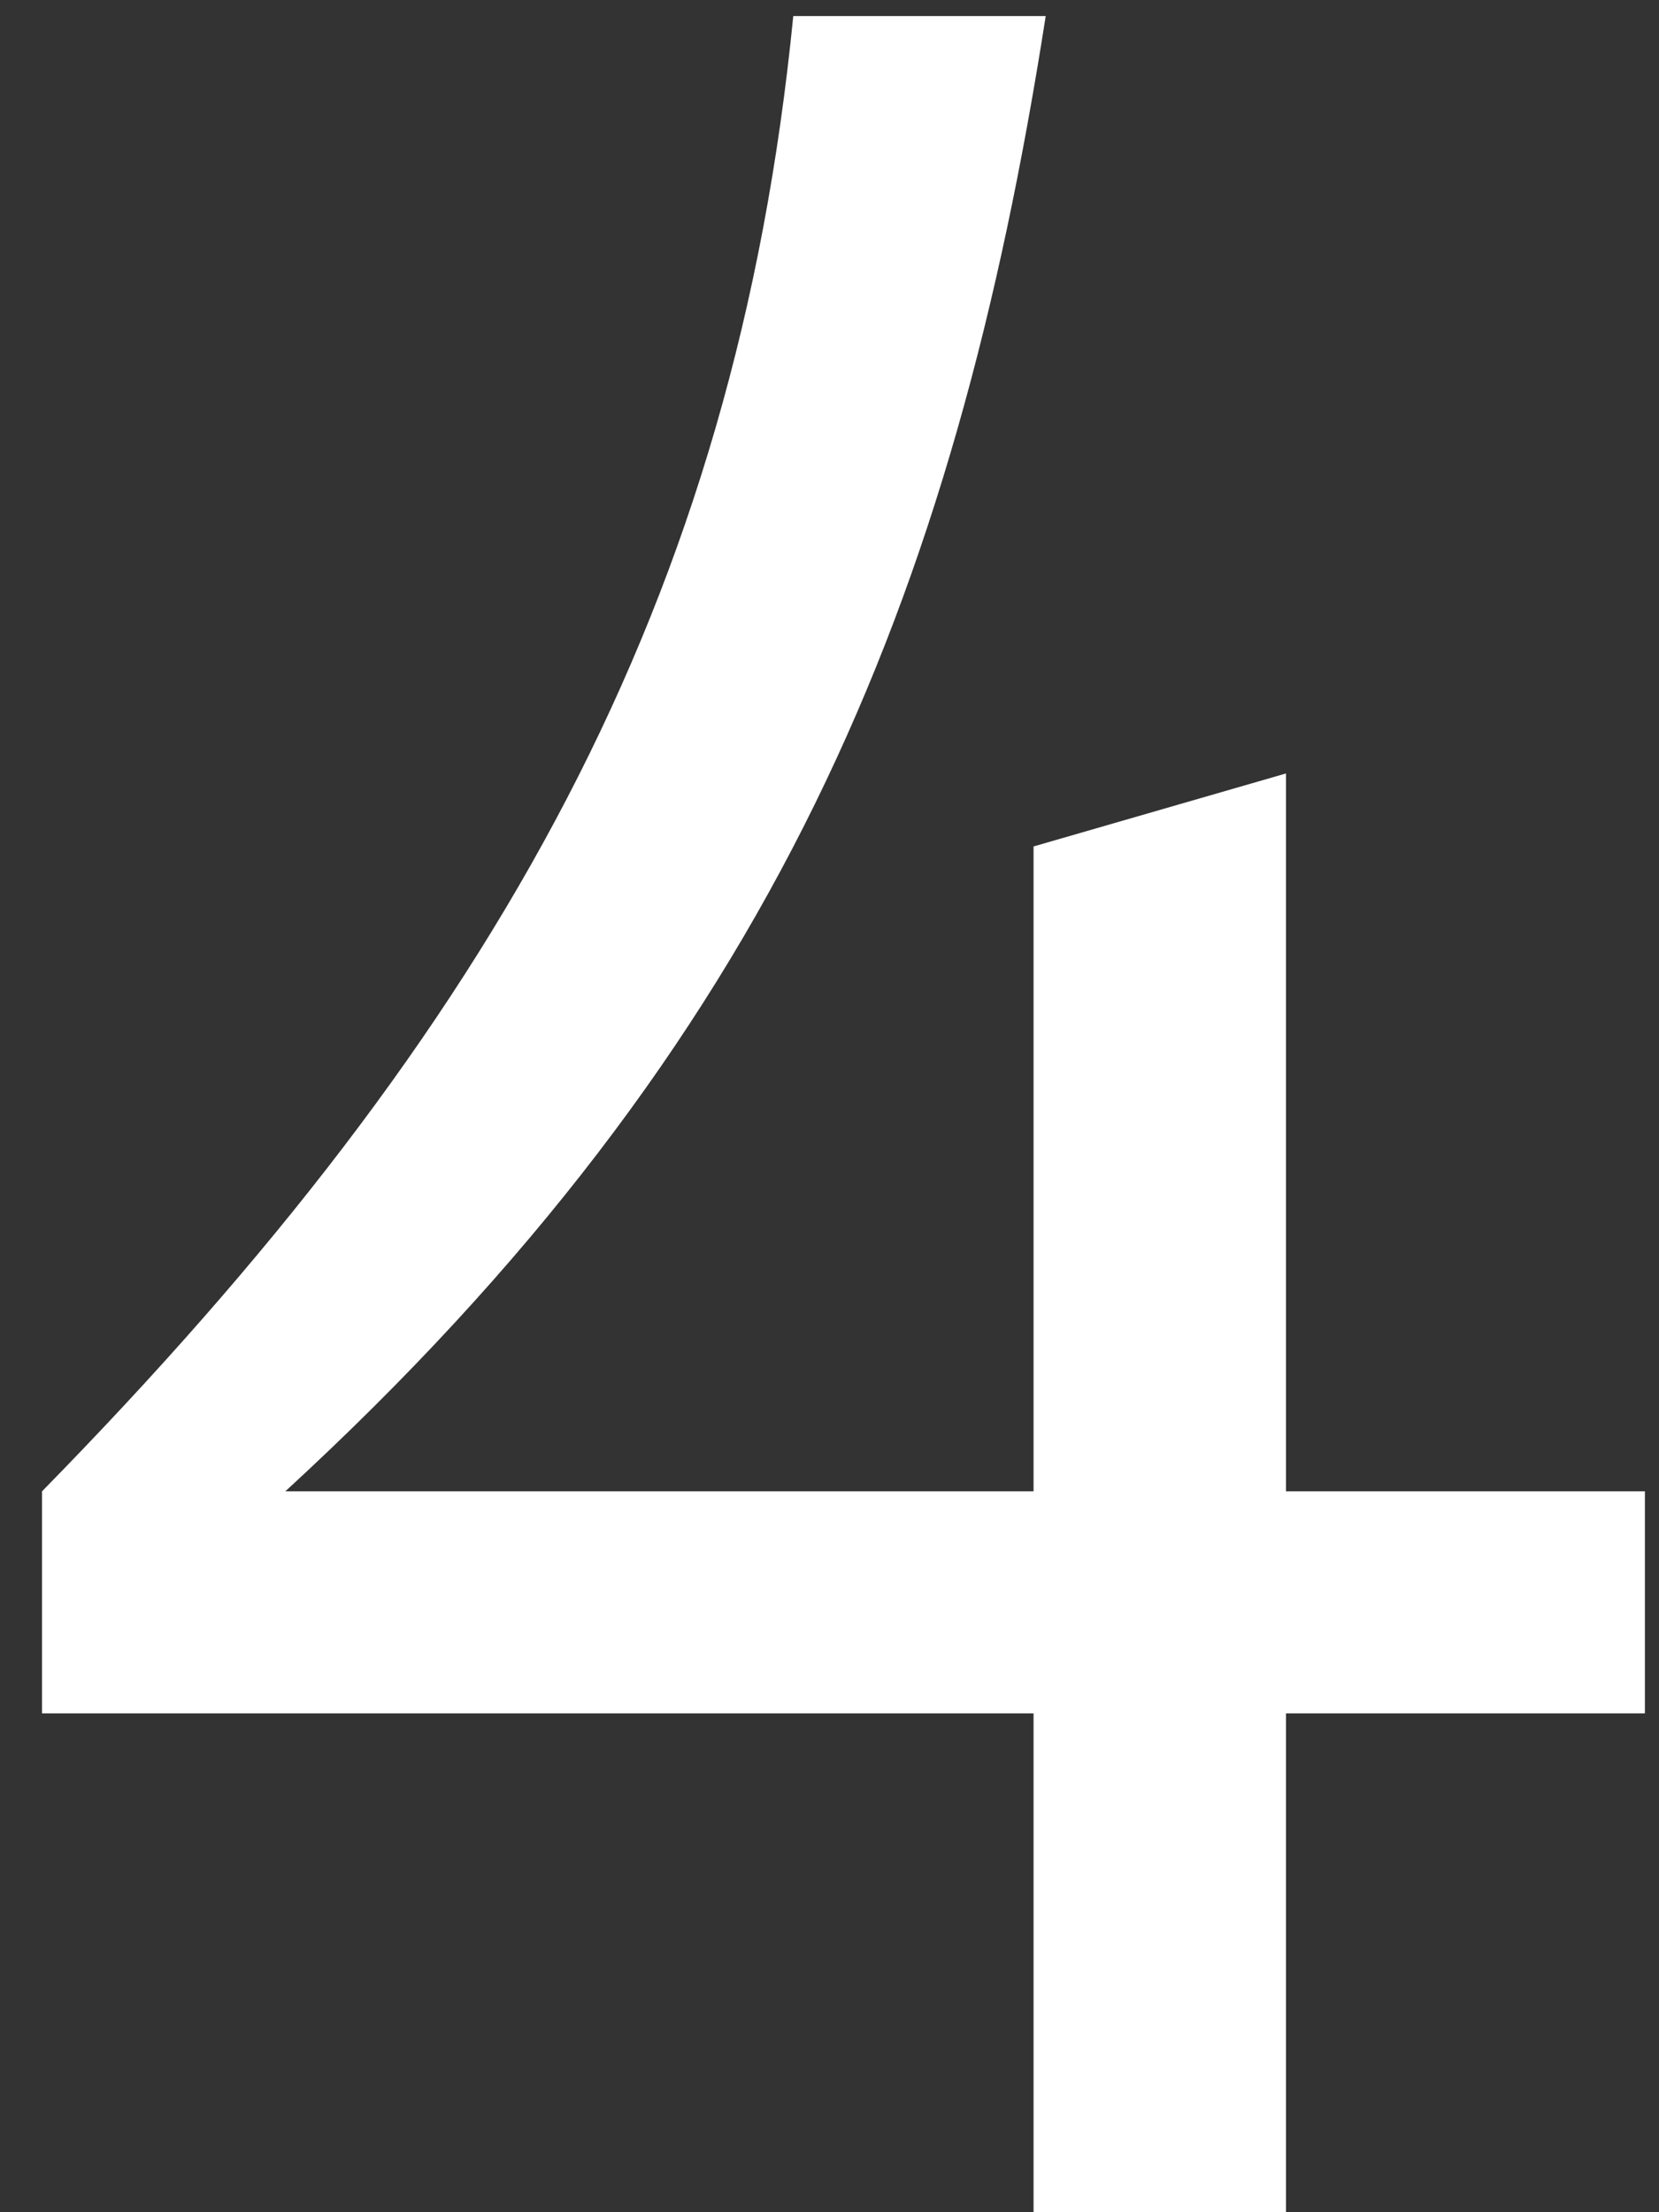 <svg width="30" height="40" viewBox="0 0 30 40" fill="none" xmlns="http://www.w3.org/2000/svg">
<rect x="0" y="0" width="30" height="40" fill="#333333" stroke="none"/>
<path d="M18.69 15.305V26.965H5.16C14.015 18.825 17.26 10.85 18.91 0.29H14.345C13.3 10.85 9.01 18.55 0.76 26.965V30.98H18.69V40H23.255V30.98H29.745V26.965H23.255V13.985L18.69 15.305Z" fill="white"/>
</svg>
